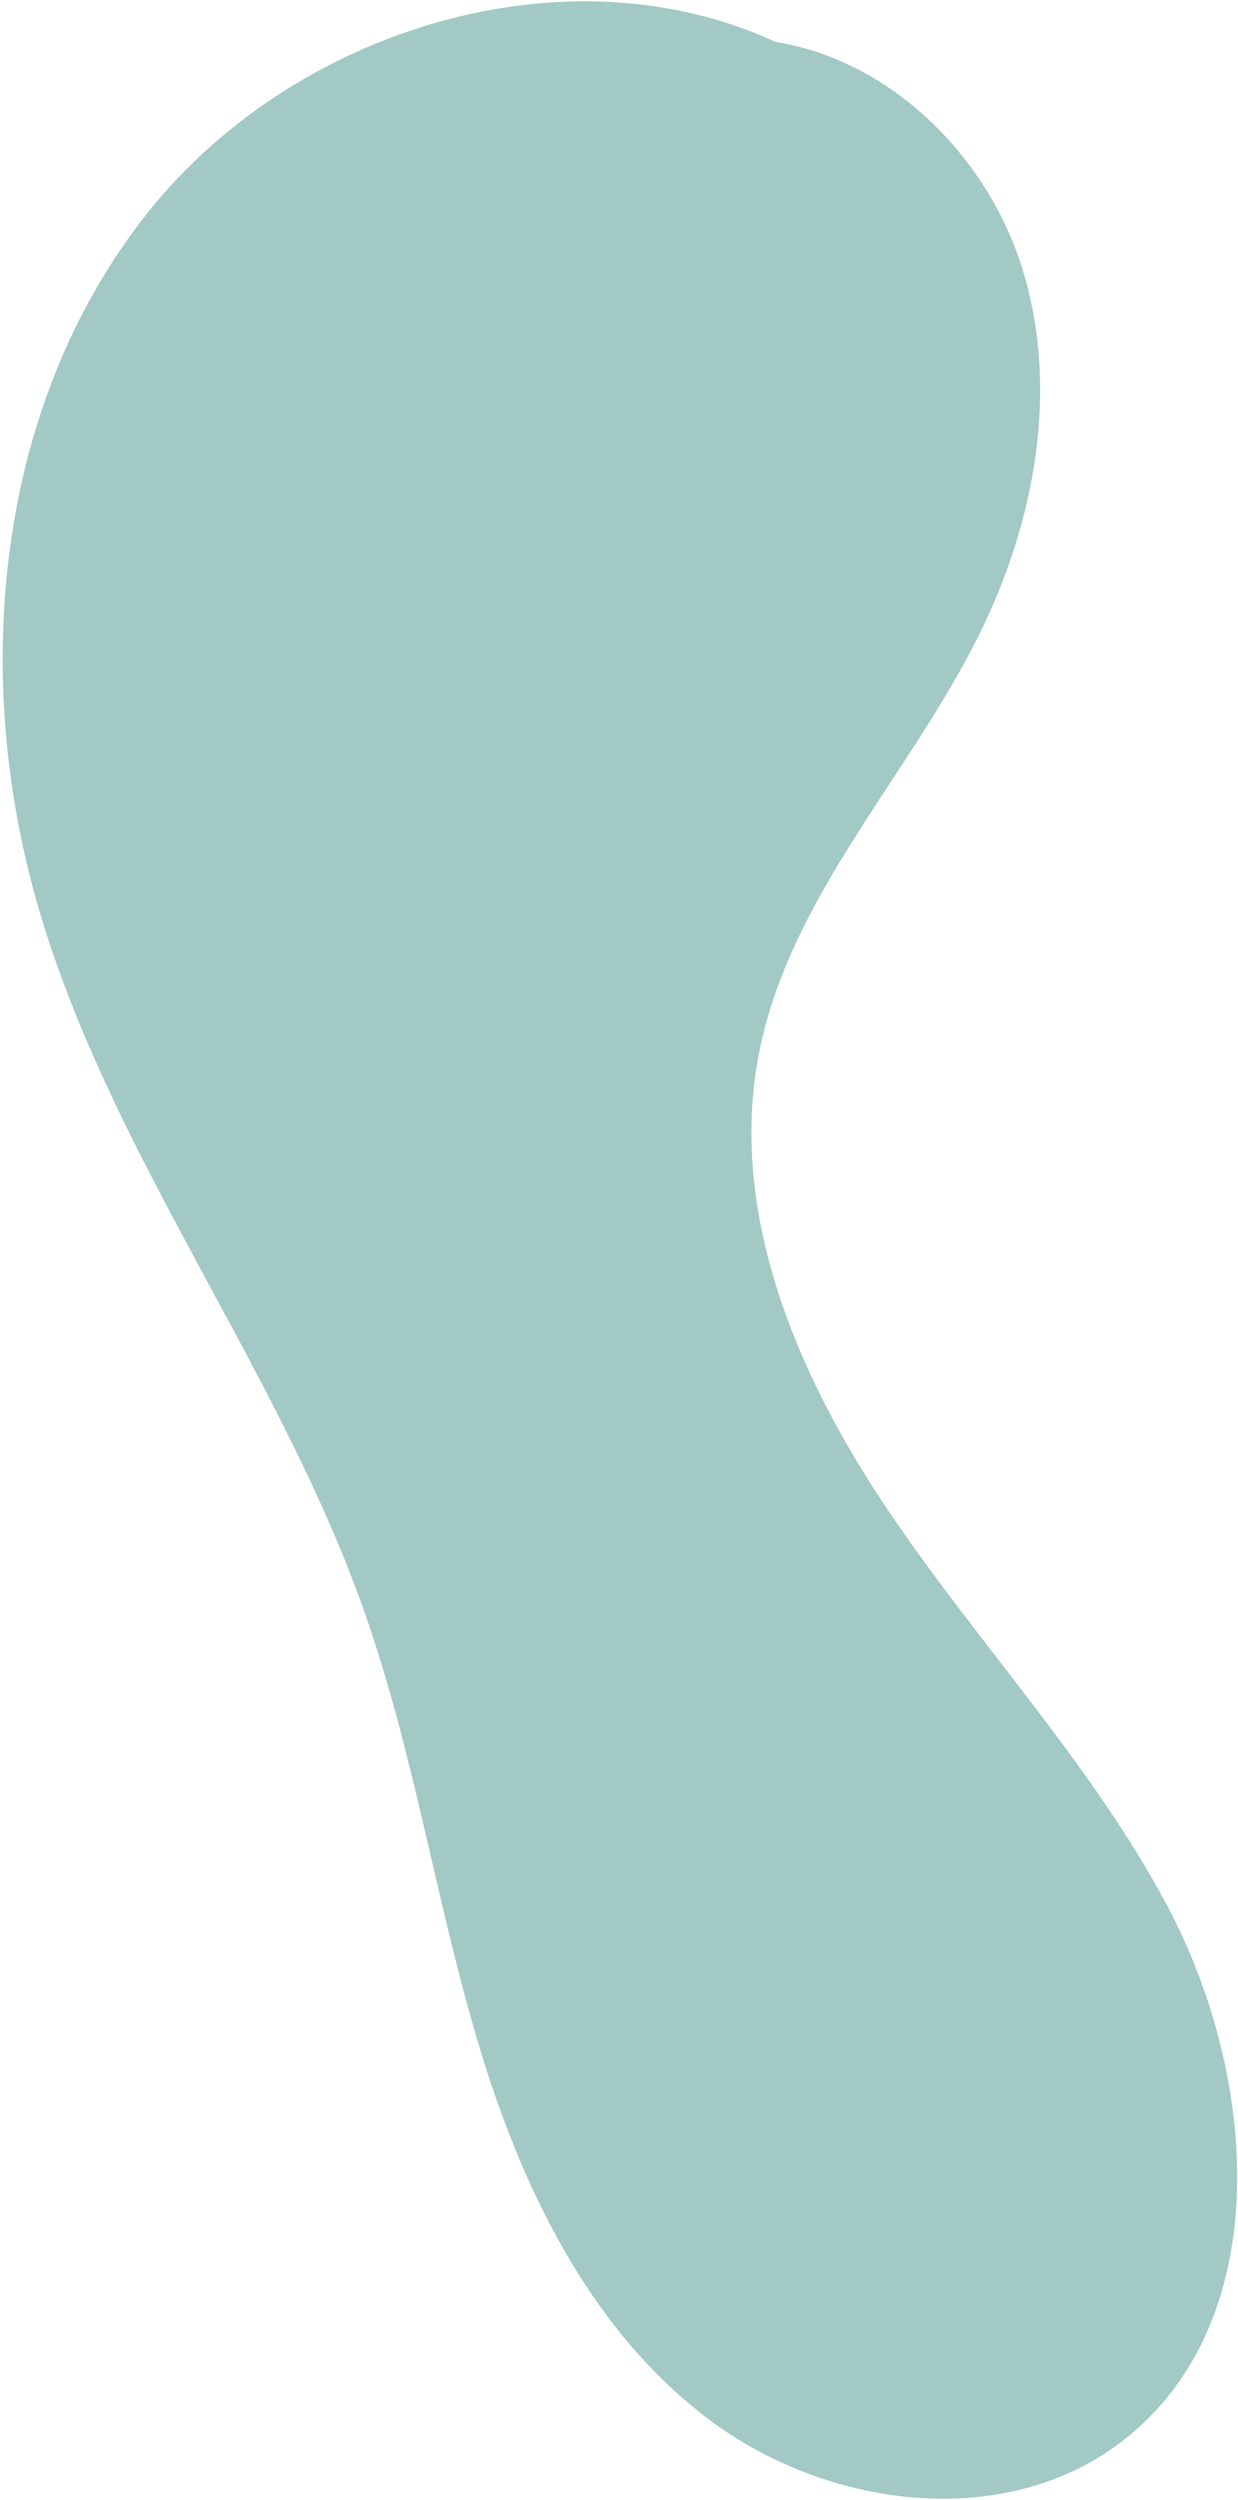 <svg width="312" height="630" viewBox="0 0 312 630" fill="none" xmlns="http://www.w3.org/2000/svg">
<path d="M187.694 9.843C219.695 10.882 247.674 36.462 257.414 66.964C267.154 97.467 260.964 131.351 246.704 160.04C229.017 195.644 199.114 226.012 191.353 265.041C183.355 305.163 200.68 346.206 223.509 380.147C246.344 414.124 274.983 444.224 294.213 480.33C317.31 523.782 321.677 585.553 282.508 615.397C252.678 638.117 207.771 631.993 177.987 609.189C148.202 586.386 131.174 550.636 120.472 514.685C109.77 478.734 104.246 441.301 91.759 405.941C70.215 344.97 28.672 292.218 10.124 230.234C-7.611 170.938 -1.344 102.133 37.165 53.663C75.675 5.193 149.367 -15.972 203.25 14.572" fill="#A2C9C3"/>
</svg>
